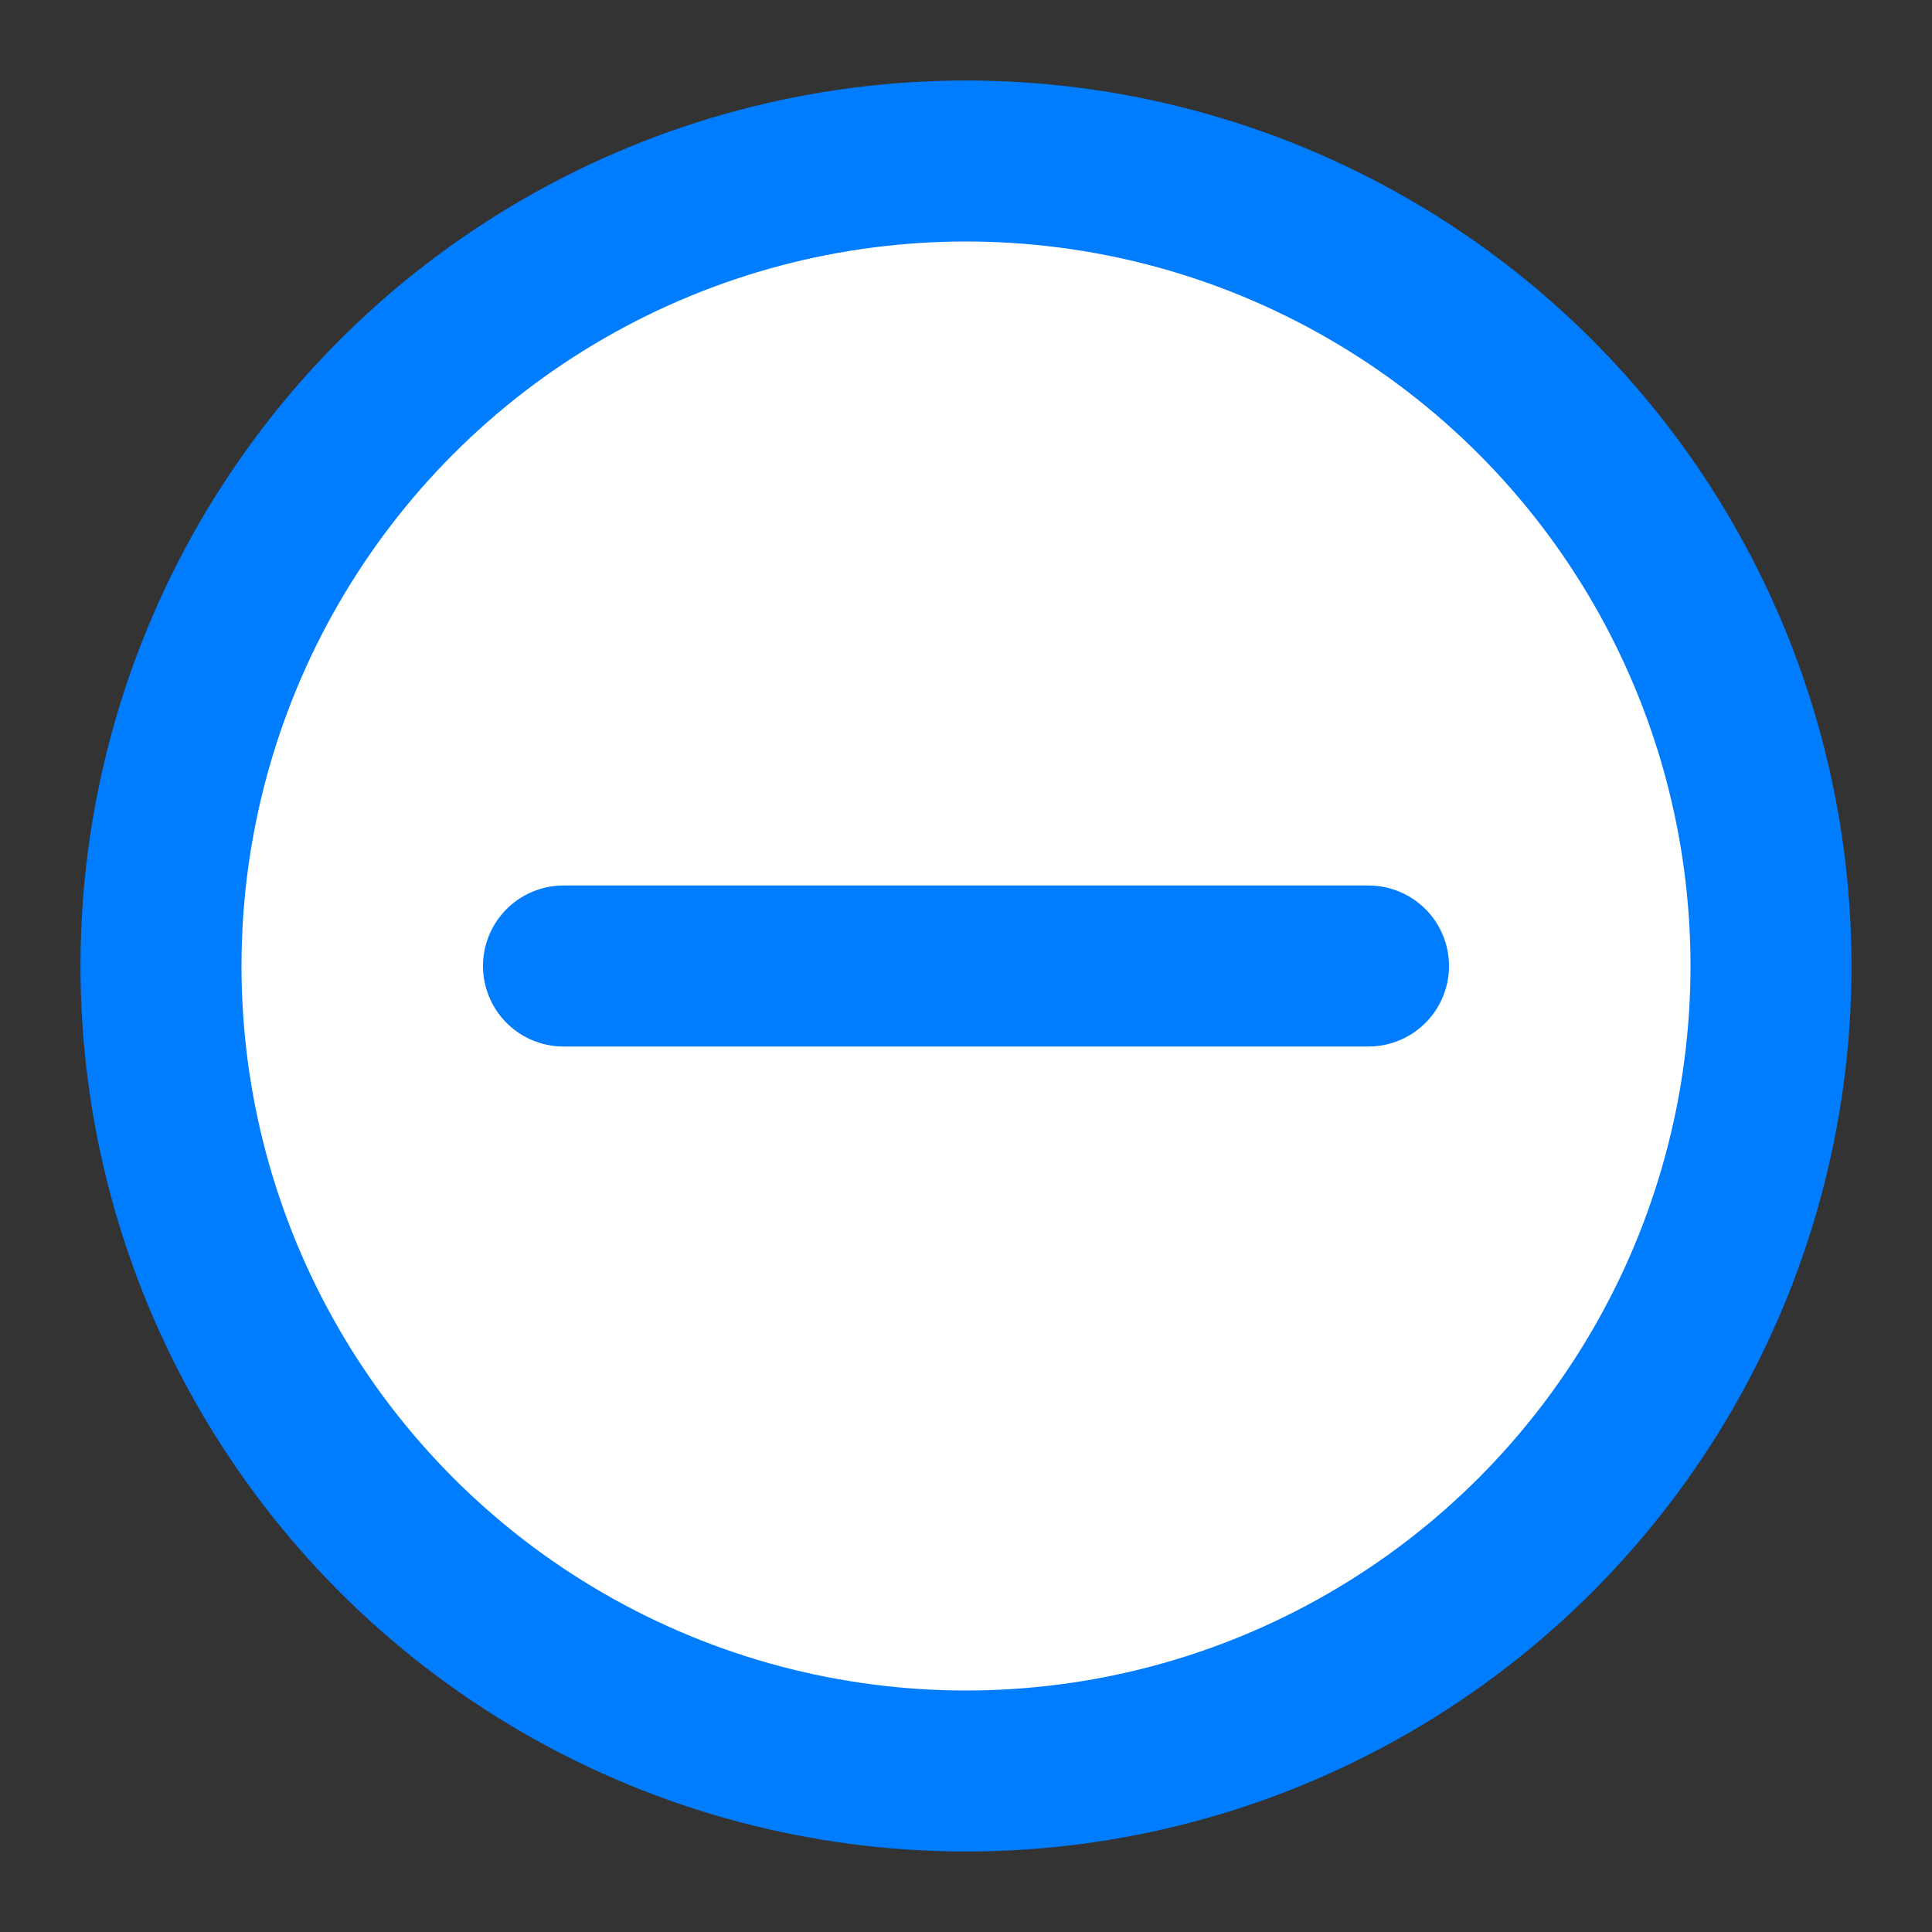 <svg width="24" height="24" viewBox="0 0 24 24" fill="none" xmlns="http://www.w3.org/2000/svg">
<rect x="0" y="0" width="24" height="24" fill="#333333" stroke="none"/>
<circle cx="12" cy="12" r="10" stroke="#007DFF" stroke-width="2" fill="white"/>
<path d="M7 12h10" stroke="#007DFF" stroke-width="2" stroke-linecap="round"/>
</svg>